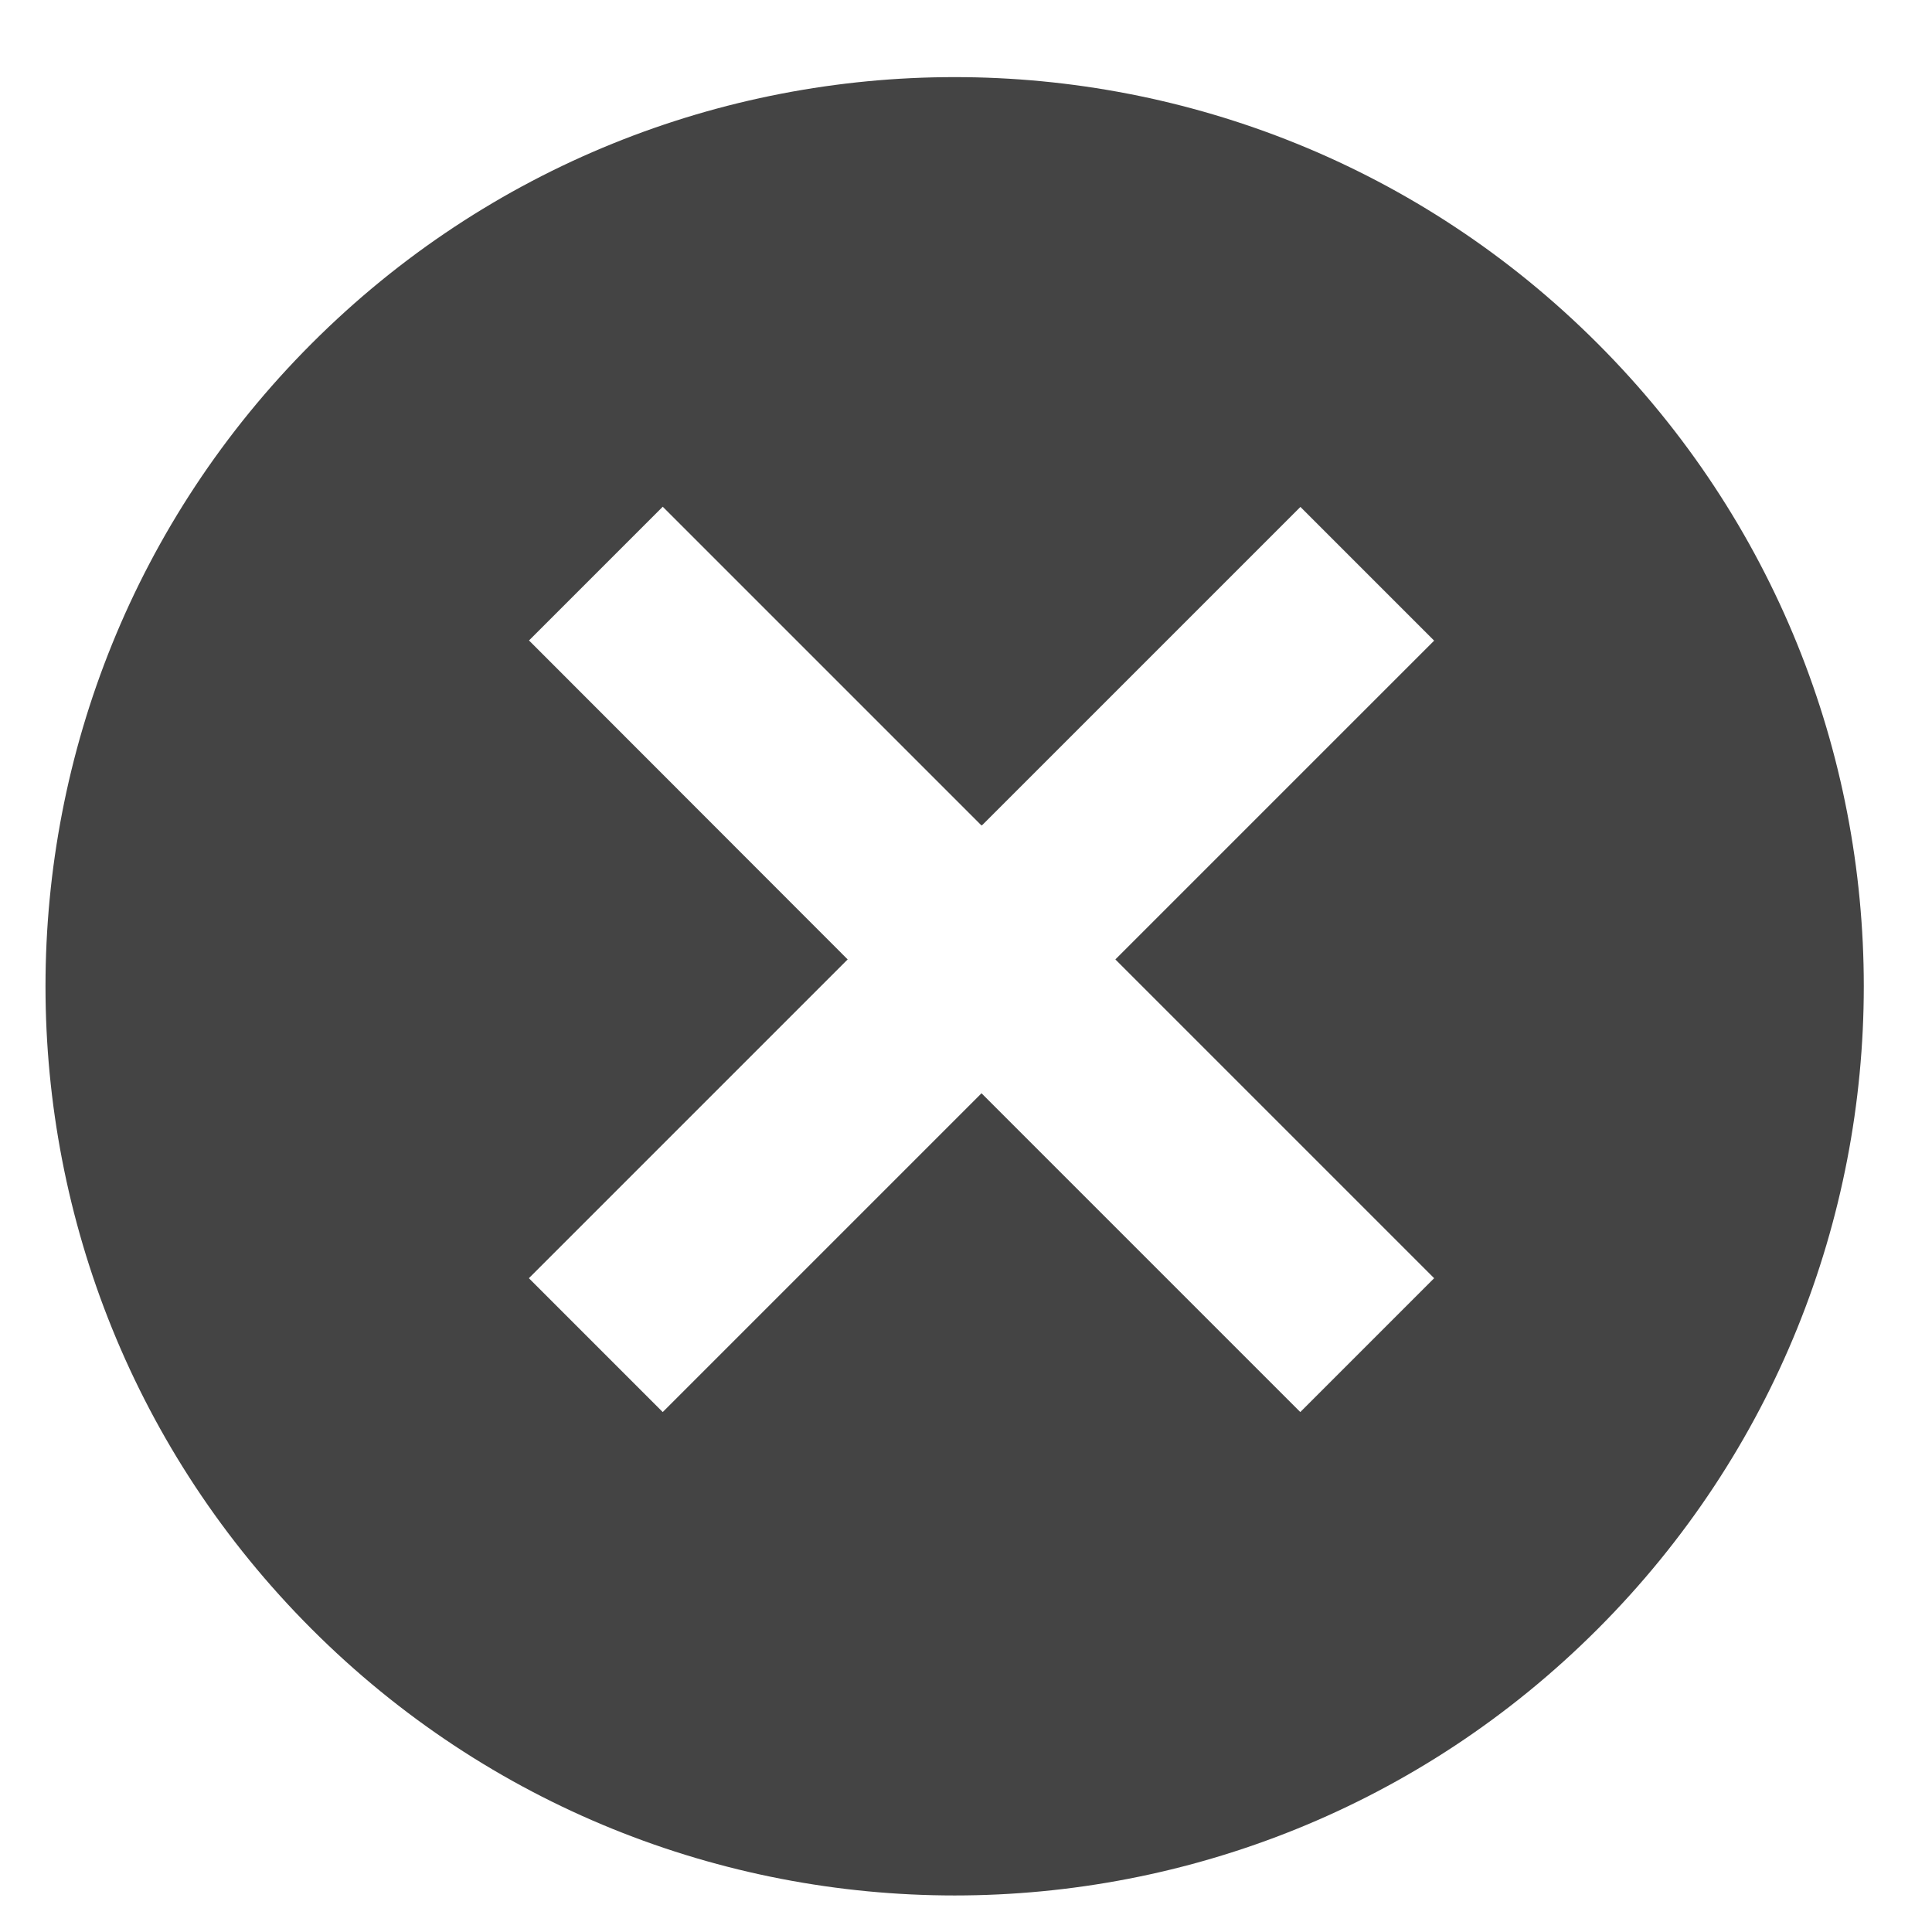 <?xml version="1.0" encoding="utf-8"?>
<!-- Generated by IcoMoon.io -->
<!DOCTYPE svg PUBLIC "-//W3C//DTD SVG 1.1//EN" "http://www.w3.org/Graphics/SVG/1.1/DTD/svg11.dtd">
<svg version="1.1" xmlns="http://www.w3.org/2000/svg" xmlns:xlink="http://www.w3.org/1999/xlink" width="32" height="32" viewBox="0 0 32 32">
<path fill="#444444" d="M16.256 13.675l0.014-0.014 0.002 0.002 5.267-5.267 2.215 2.215-5.28 5.28 5.28 5.28-2.217 2.217-5.28-5.28-5.28 5.28-2.217-2.217 5.28-5.28-5.278-5.283 2.215-2.215 5.28 5.28zM5.164 26.984c5.881 5.881 15.416 5.881 21.296 0s5.881-15.416 0-21.296c-5.881-5.881-15.416-5.881-21.296 0s-5.881 15.416 0 21.296z"></path>
</svg>
